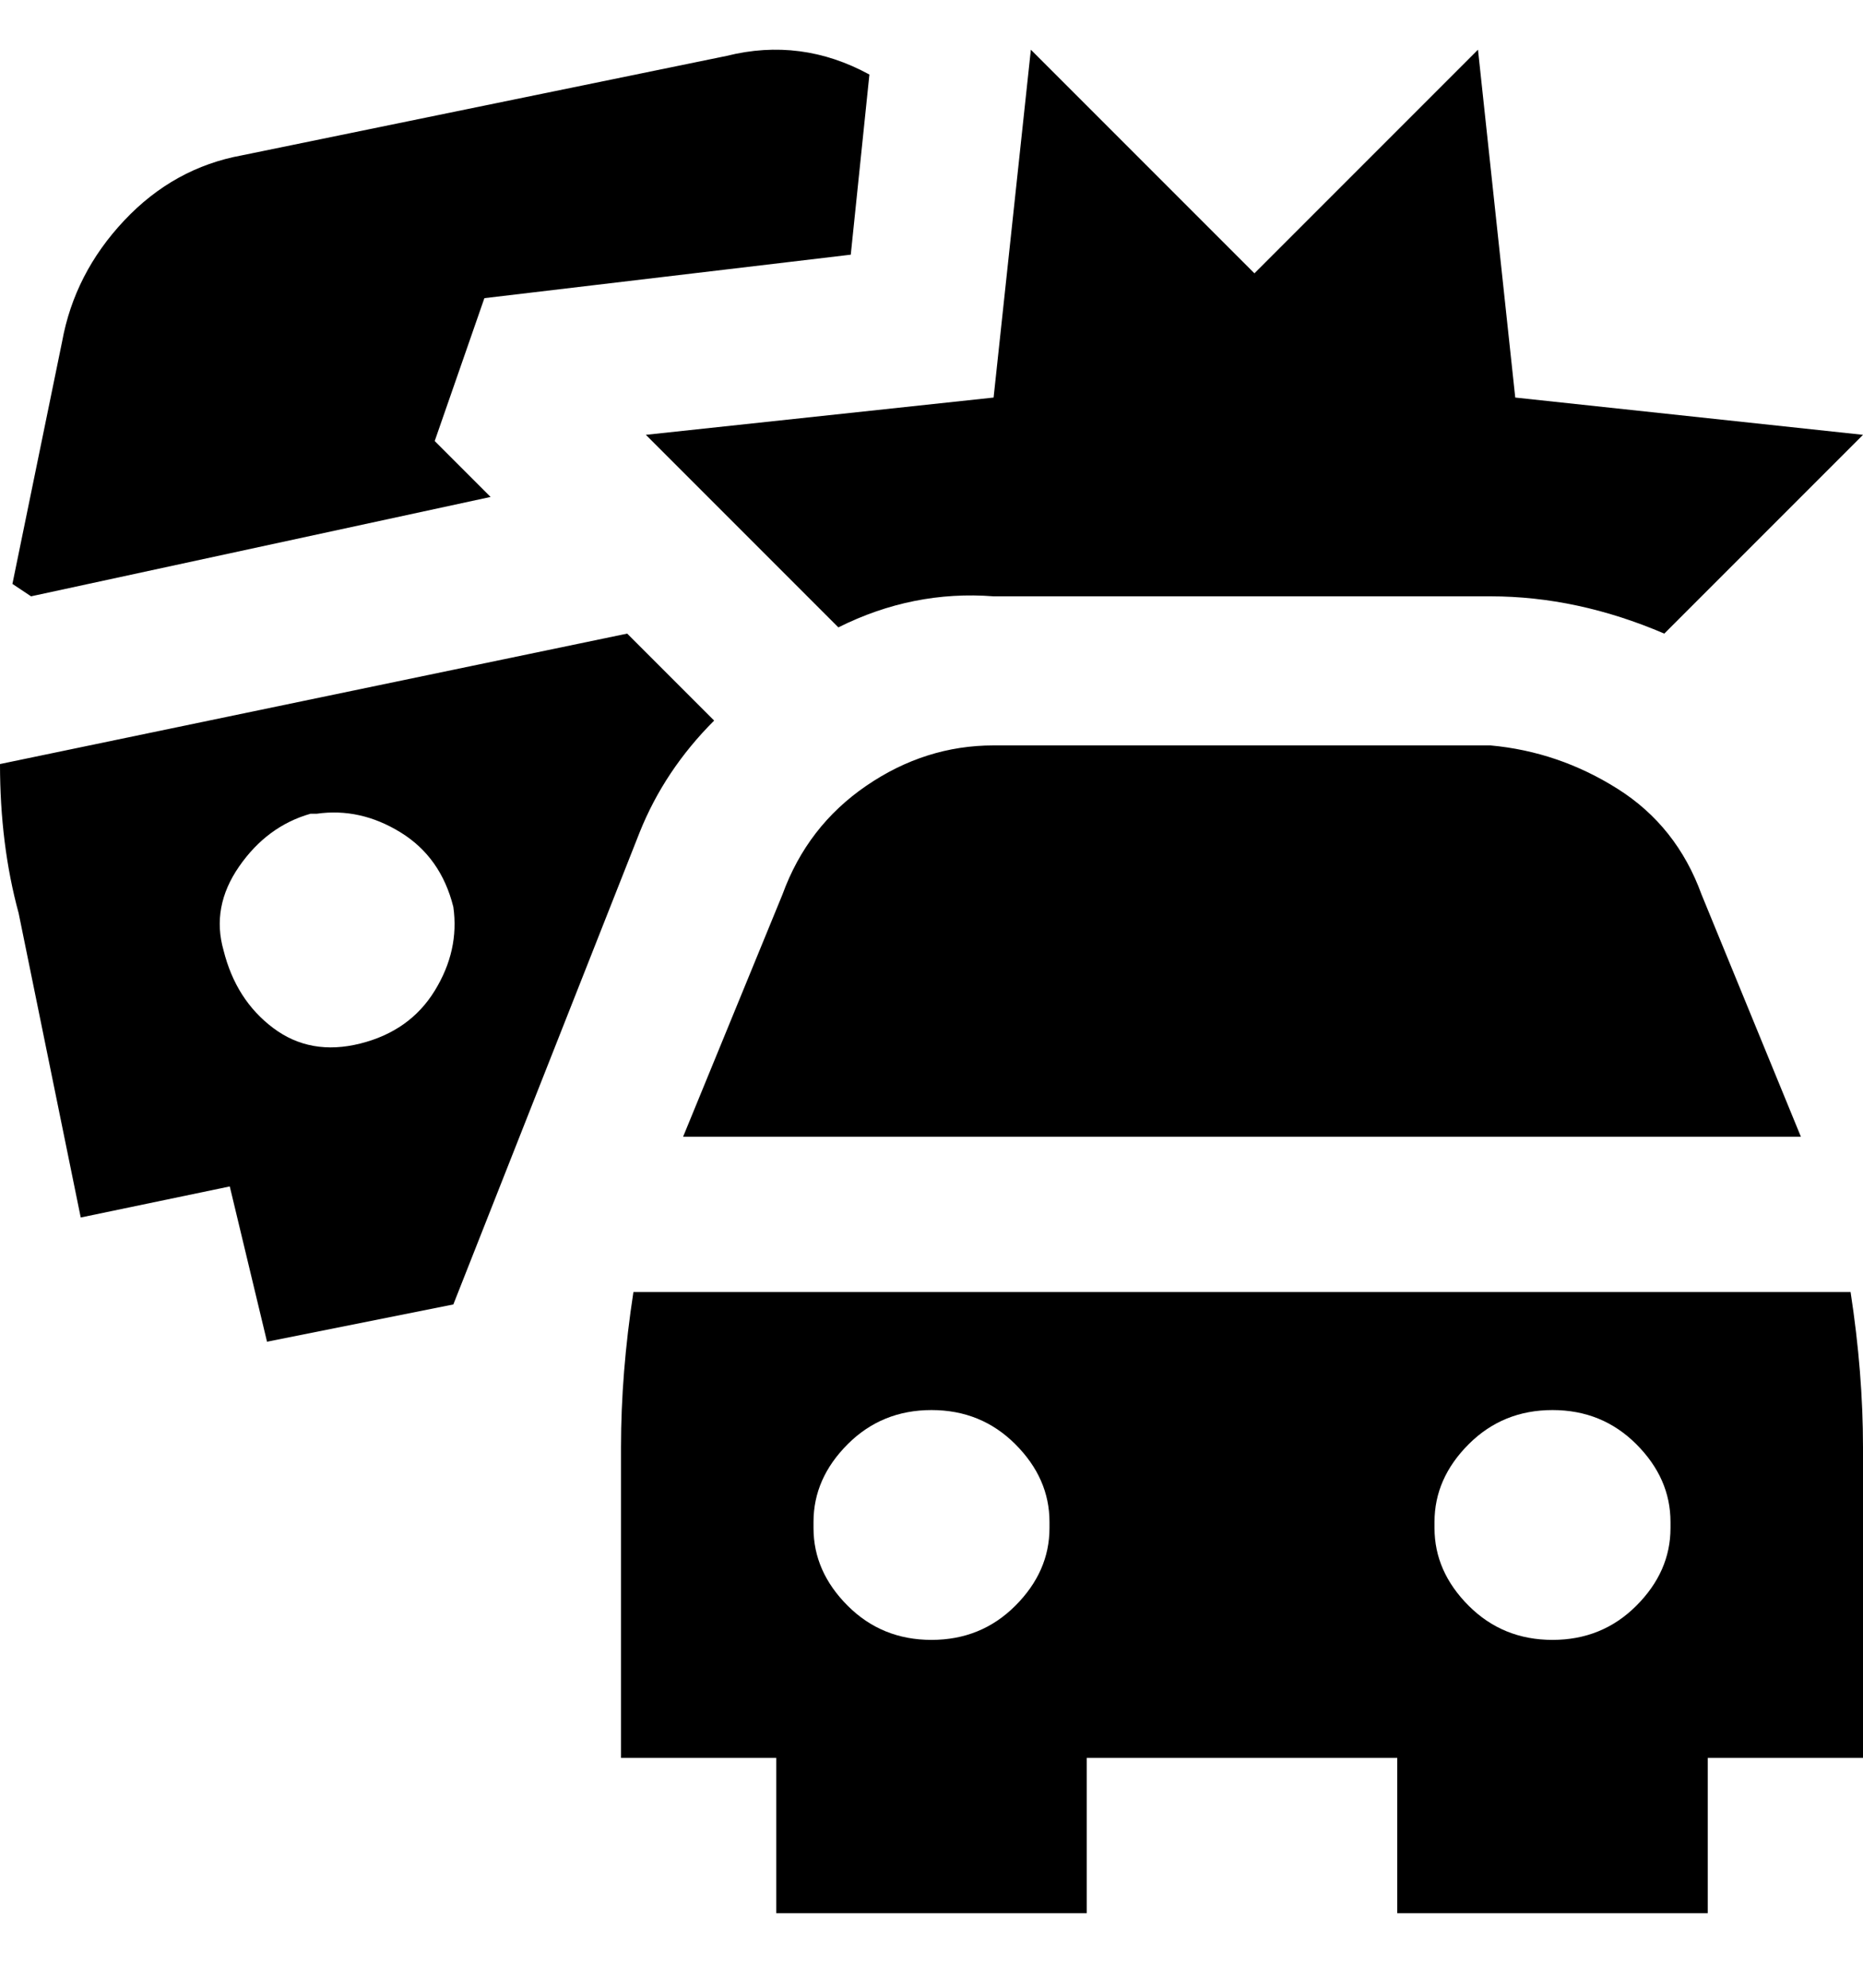 <svg viewBox="0 0 300 320" xmlns="http://www.w3.org/2000/svg"><path d="M135 101l-31-31 56-6 6-56 36 36 36-36 6 56 56 6-32 32q-14-6-28-6h-80q-13-1-25 5zm165 132v50h-25v25h-50v-25h-50v25h-50v-25h-25v-50q0-12 2-25h196q2 13 2 25zm-131 12q0-7-5.5-12.5T150 227q-8 0-13.5 5.5T131 245v1q0 7 5.5 12.5T150 264q8 0 13.5-5.5T169 246v-1zm100 0q0-7-5.5-12.5T250 227q-8 0-13.5 5.5T231 245v1q0 7 5.5 12.5T250 264q8 0 13.5-5.5T269 246v-1zM160 120h80q11 1 20.5 7t13.5 17l16 39H110l16-39q4-11 13.5-17.5T160 120zm-87 90l-30 6-6-25-24 5-10-49q-3-11-3-24l101-21 14 14q-8 8-12 18l-30 76zm-15-42q8-2 12-8.5t3-13.5q-2-8-8.5-12T51 131h-1q-7 2-11.5 8.5T36 153q2 8 8 12.5t14 2.5zM78 48l59-7 3-29q-11-6-23-3L39 25q-11 2-19 10.5T10 55L2 94l3 2 74-16-9-9 8-23z"/></svg>
